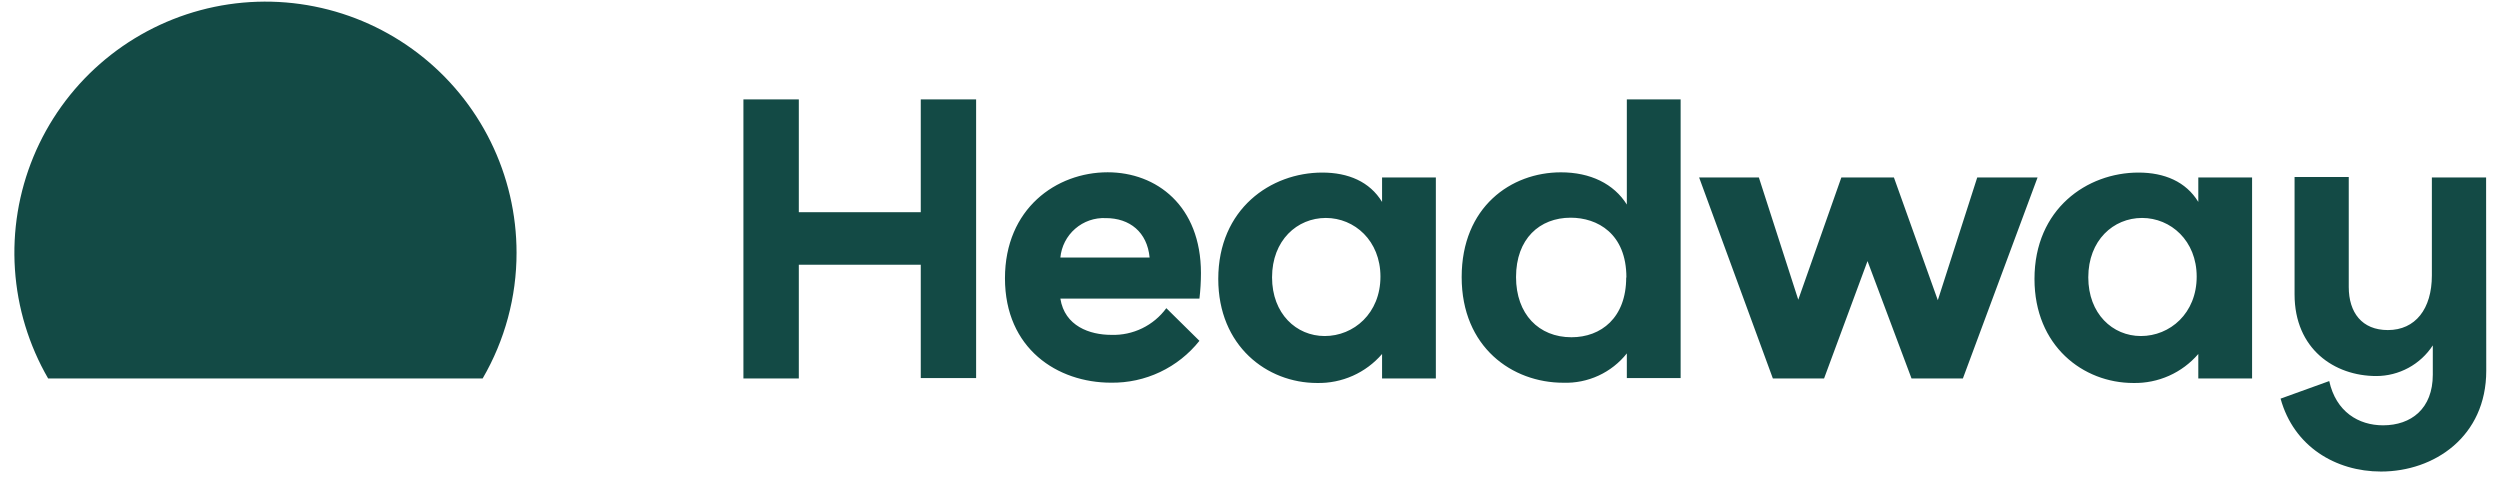 <svg width="150" height="29" viewBox="0 0 150 29" fill="none" xmlns="http://www.w3.org/2000/svg">
<path d="M30.993 15.166C30.993 12.854 30.462 10.574 29.44 8.501C28.418 6.428 26.932 4.617 25.098 3.21C23.265 1.803 21.131 0.837 18.864 0.387C16.597 -0.064 14.257 0.013 12.024 0.612C9.792 1.211 7.727 2.316 5.99 3.84C4.253 5.365 2.89 7.269 2.006 9.405C1.123 11.541 0.743 13.852 0.896 16.158C1.048 18.465 1.73 20.705 2.887 22.706H28.96C30.293 20.417 30.995 17.815 30.993 15.166Z" fill="#134A45"/>
<path d="M44.605 5.963H47.929V12.731H55.246V5.963H58.567V22.685H55.246V15.885H47.929V22.706H44.605V5.963ZM71.966 17.918H63.622C63.883 19.567 65.383 20.092 66.682 20.092C67.321 20.113 67.955 19.978 68.529 19.699C69.104 19.42 69.602 19.005 69.98 18.49L71.966 20.45C71.332 21.246 70.524 21.887 69.604 22.322C68.684 22.758 67.677 22.976 66.659 22.961C63.455 22.961 60.298 20.928 60.298 16.697C60.298 12.514 63.382 10.337 66.459 10.337C69.393 10.337 72.057 12.347 72.057 16.386C72.056 16.898 72.026 17.41 71.966 17.918ZM66.348 13.086C65.676 13.054 65.018 13.283 64.511 13.724C64.003 14.165 63.685 14.784 63.622 15.454H68.977C68.833 13.922 67.782 13.086 66.348 13.086ZM97.61 12.273V5.963H100.838V22.685H97.61V21.204C97.157 21.775 96.575 22.232 95.913 22.537C95.25 22.843 94.525 22.989 93.796 22.964C90.737 22.964 87.7 20.837 87.7 16.627C87.7 12.417 90.663 10.34 93.653 10.34C95.422 10.337 96.833 11.029 97.61 12.273ZM97.584 16.65C97.584 14.01 95.841 13.062 94.24 13.062C92.374 13.062 90.962 14.33 90.962 16.624C90.962 18.848 92.327 20.235 94.286 20.235C96.067 20.235 97.572 19.065 97.572 16.65H97.584ZM116.269 18.012L118.634 10.648H122.254L117.774 22.706H114.691L112.051 15.665L109.445 22.706H106.371L101.947 10.648H105.532L107.896 17.982L110.481 10.648H113.635L116.269 18.012ZM149.175 22.245C149.175 26.188 146.065 28.292 142.861 28.292C140.136 28.292 137.624 26.787 136.835 23.918L139.754 22.864C140.159 24.707 141.515 25.519 142.982 25.519C144.677 25.519 145.968 24.516 145.968 22.483V20.723C145.601 21.287 145.098 21.751 144.506 22.072C143.913 22.393 143.25 22.562 142.577 22.562C140.065 22.562 137.674 20.94 137.674 17.663V10.621H140.925V17.22C140.925 18.751 141.714 19.804 143.272 19.804C144.921 19.804 145.912 18.537 145.912 16.527V10.648H149.166L149.175 22.245ZM82.924 10.648V12.115C82.182 10.897 80.891 10.354 79.336 10.354C76.252 10.354 73.096 12.531 73.096 16.738C73.096 20.755 76.012 22.979 79.025 22.979C79.763 22.994 80.495 22.846 81.169 22.546C81.843 22.245 82.442 21.799 82.924 21.239V22.706H86.151V10.648H82.924ZM79.48 20.162C77.781 20.162 76.323 18.824 76.323 16.642C76.323 14.418 77.828 13.077 79.55 13.077C81.272 13.077 82.827 14.441 82.827 16.598C82.827 18.801 81.225 20.162 79.48 20.162ZM131.898 10.648V12.115C131.155 10.897 129.862 10.354 128.31 10.354C125.226 10.354 122.069 12.531 122.069 16.738C122.069 20.755 124.986 22.979 127.999 22.979C128.737 22.994 129.469 22.846 130.143 22.546C130.817 22.245 131.416 21.799 131.898 21.239V22.706H135.125V10.648H131.898ZM128.453 20.162C126.755 20.162 125.297 18.824 125.297 16.642C125.297 14.418 126.802 13.077 128.524 13.077C130.246 13.077 131.801 14.441 131.801 16.598C131.801 18.801 130.199 20.162 128.453 20.162Z" fill="#134A45"/>
</svg>
